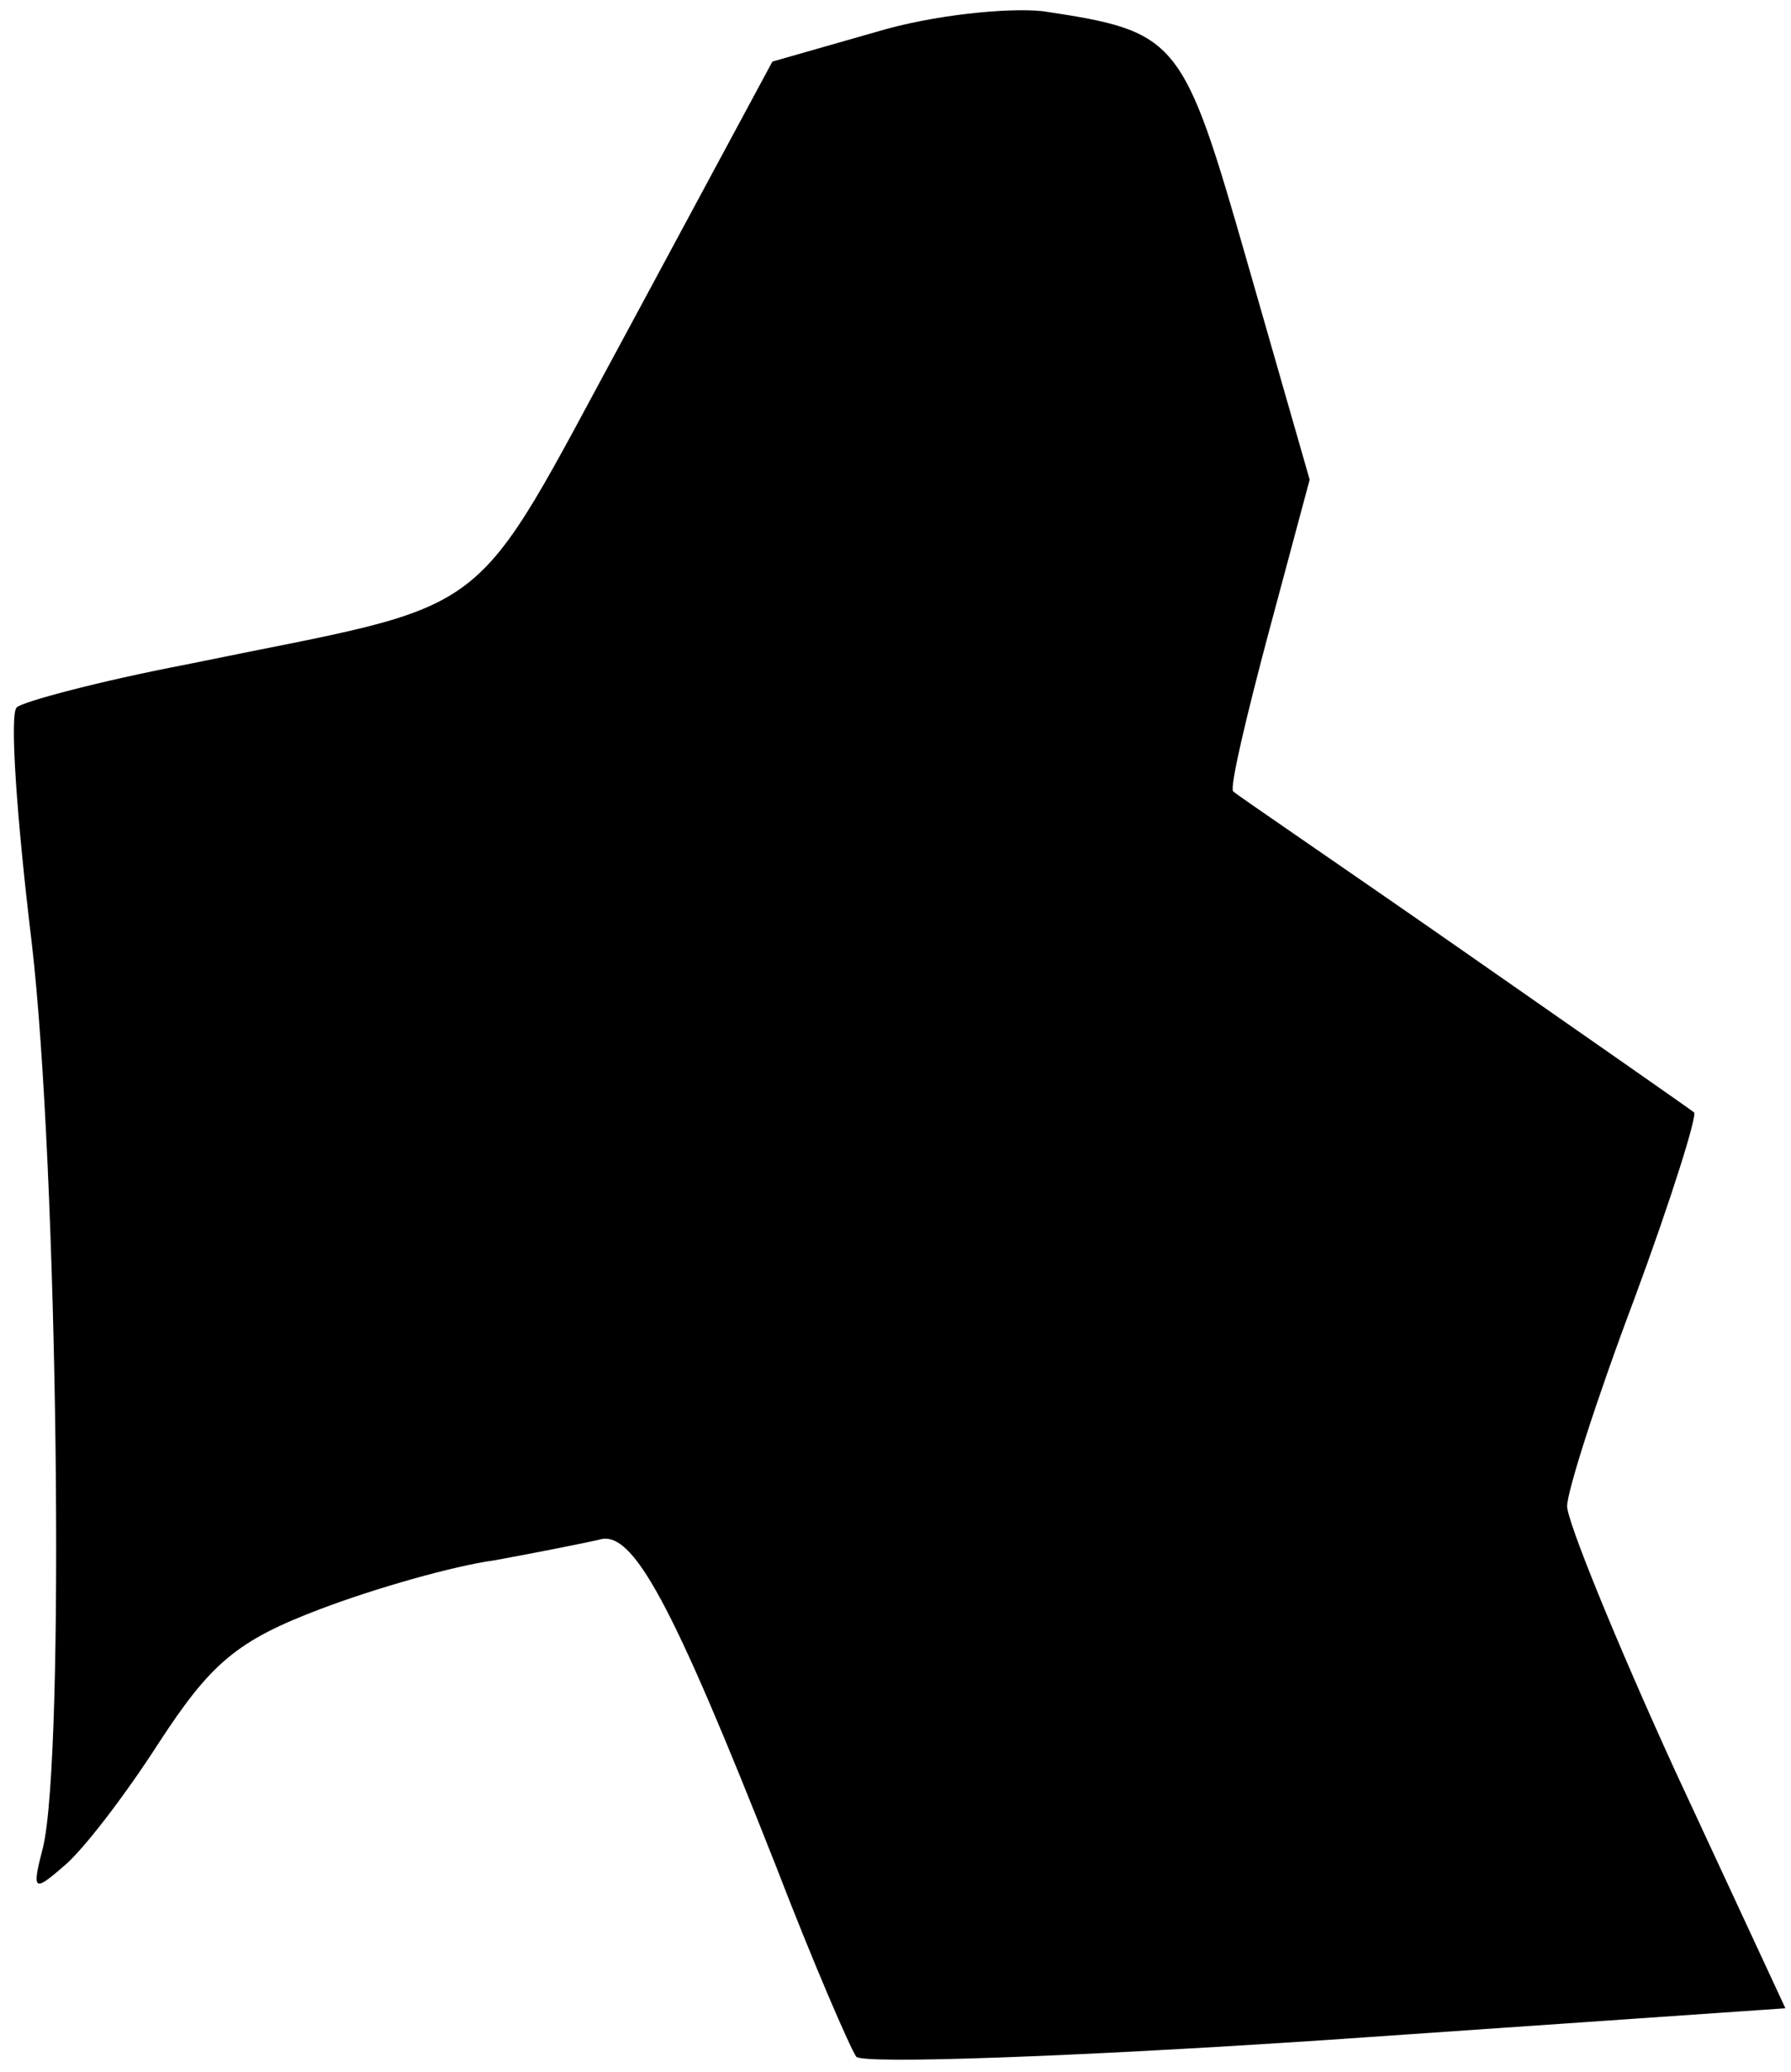 <?xml version="1.0" standalone="no"?>
<!DOCTYPE svg PUBLIC "-//W3C//DTD SVG 20010904//EN"
 "http://www.w3.org/TR/2001/REC-SVG-20010904/DTD/svg10.dtd">
<svg version="1.0" xmlns="http://www.w3.org/2000/svg"
 width="96pt" height="111pt" viewBox="0 0 96 111"
 preserveAspectRatio="xMidYMid meet">
<g transform="translate(0,111) scale(0.1,-0.1)"
fill="#000000" stroke="none">
<path fill="#000000" stroke="none" d="M470 1093 l-56 -16 -77 -143 c-88 -162
-67 -145 -237 -180 -47 -9 -88 -20 -91 -23 -4 -3 0 -60 8 -126 14 -120 18
-436 6 -485 -6 -23 -5 -24 11 -10 10 8 33 38 51 66 28 43 42 55 87 72 29 11
71 23 93 26 22 4 47 9 56 11 18 6 39 -33 95 -175 20 -52 40 -98 43 -102 4 -4
117 0 252 9 l246 17 -59 127 c-32 70 -58 134 -58 142 0 8 16 58 36 111 20 54
34 99 32 100 -1 1 -57 40 -123 86 -66 46 -122 84 -124 86 -2 2 7 40 19 85 l22
82 -33 115 c-35 122 -37 125 -110 136 -19 2 -59 -2 -89 -11z"/>
</g>
</svg>
